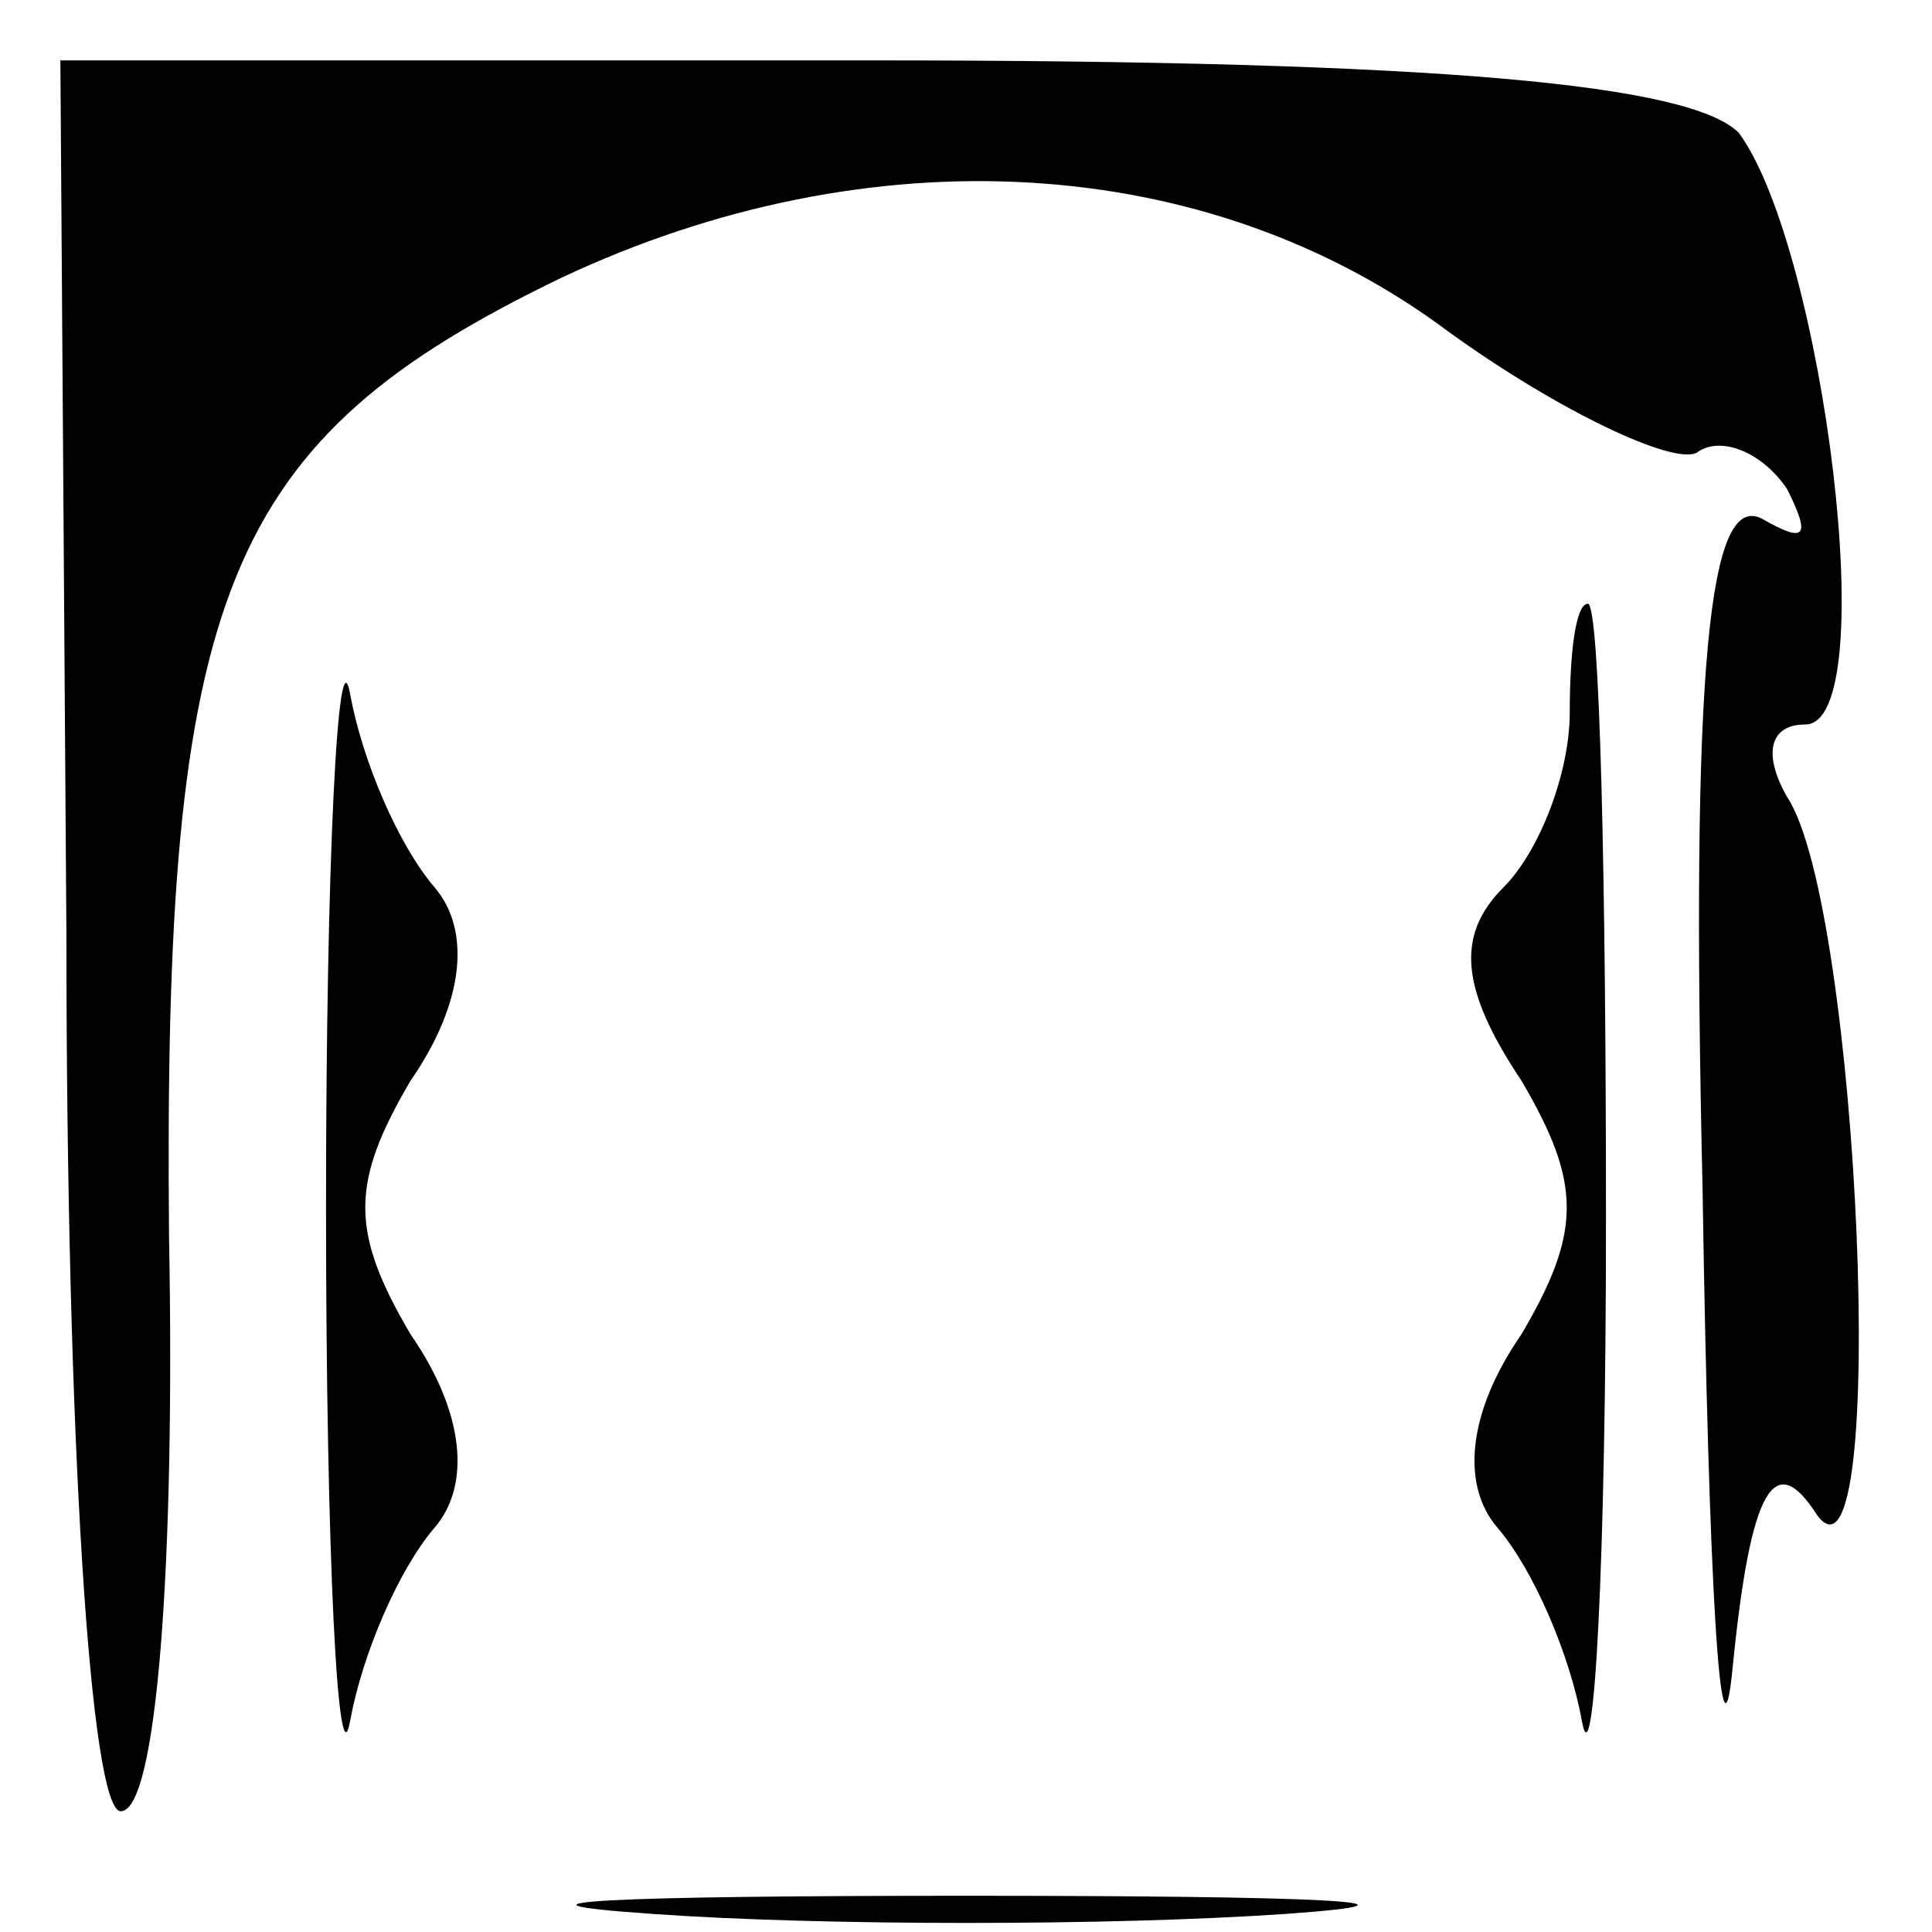 <?xml version="1.0" standalone="no"?>
<!DOCTYPE svg PUBLIC "-//W3C//DTD SVG 20010904//EN"
 "http://www.w3.org/TR/2001/REC-SVG-20010904/DTD/svg10.dtd">
<svg version="1.0" xmlns="http://www.w3.org/2000/svg"
 width="32pt" height="32pt" viewBox="0 0 32 32"
 preserveAspectRatio="xMidYMid meet">
<g transform="translate(0,32) scale(0.1,-0.1)"
fill="#000000" stroke="none">
<path fill="#000000" stroke="none" d="M11 165 c0 -84 4 -145 9 -145 6 0 9 41
8 95 -1 107 9 132 65 159 51 24 107 21 147 -9 18 -13 37 -22 41 -20 4 3 11 0
15 -6 4 -8 3 -9 -4 -5 -9 5 -12 -24 -10 -111 1 -65 3 -100 5 -79 3 30 7 36 14
25 12 -16 7 101 -5 119 -4 7 -3 12 3 12 13 0 3 79 -11 98 -8 8 -49 12 -144 12
l-134 0 1 -145z"/>
<path fill="#000000" stroke="none" d="M54 120 c0 -58 2 -96 4 -85 2 11 8 25
14 32 6 7 5 19 -4 32 -10 17 -10 25 0 42 9 13 10 25 4 32 -6 7 -12 21 -14 32
-2 11 -4 -27 -4 -85z"/>
<path fill="#000000" stroke="none" d="M260 202 c0 -10 -5 -23 -11 -29 -8 -8
-7 -17 3 -32 10 -17 10 -25 0 -42 -9 -13 -10 -25 -4 -32 6 -7 12 -21 14 -32 2
-11 4 26 4 83 0 56 -1 102 -3 102 -2 0 -3 -8 -3 -18z"/>
<path fill="#000000" stroke="none" d="M108 3 c28 -2 76 -2 105 0 28 2 5 3
-53 3 -58 0 -81 -1 -52 -3z"/>
</g>
</svg>

